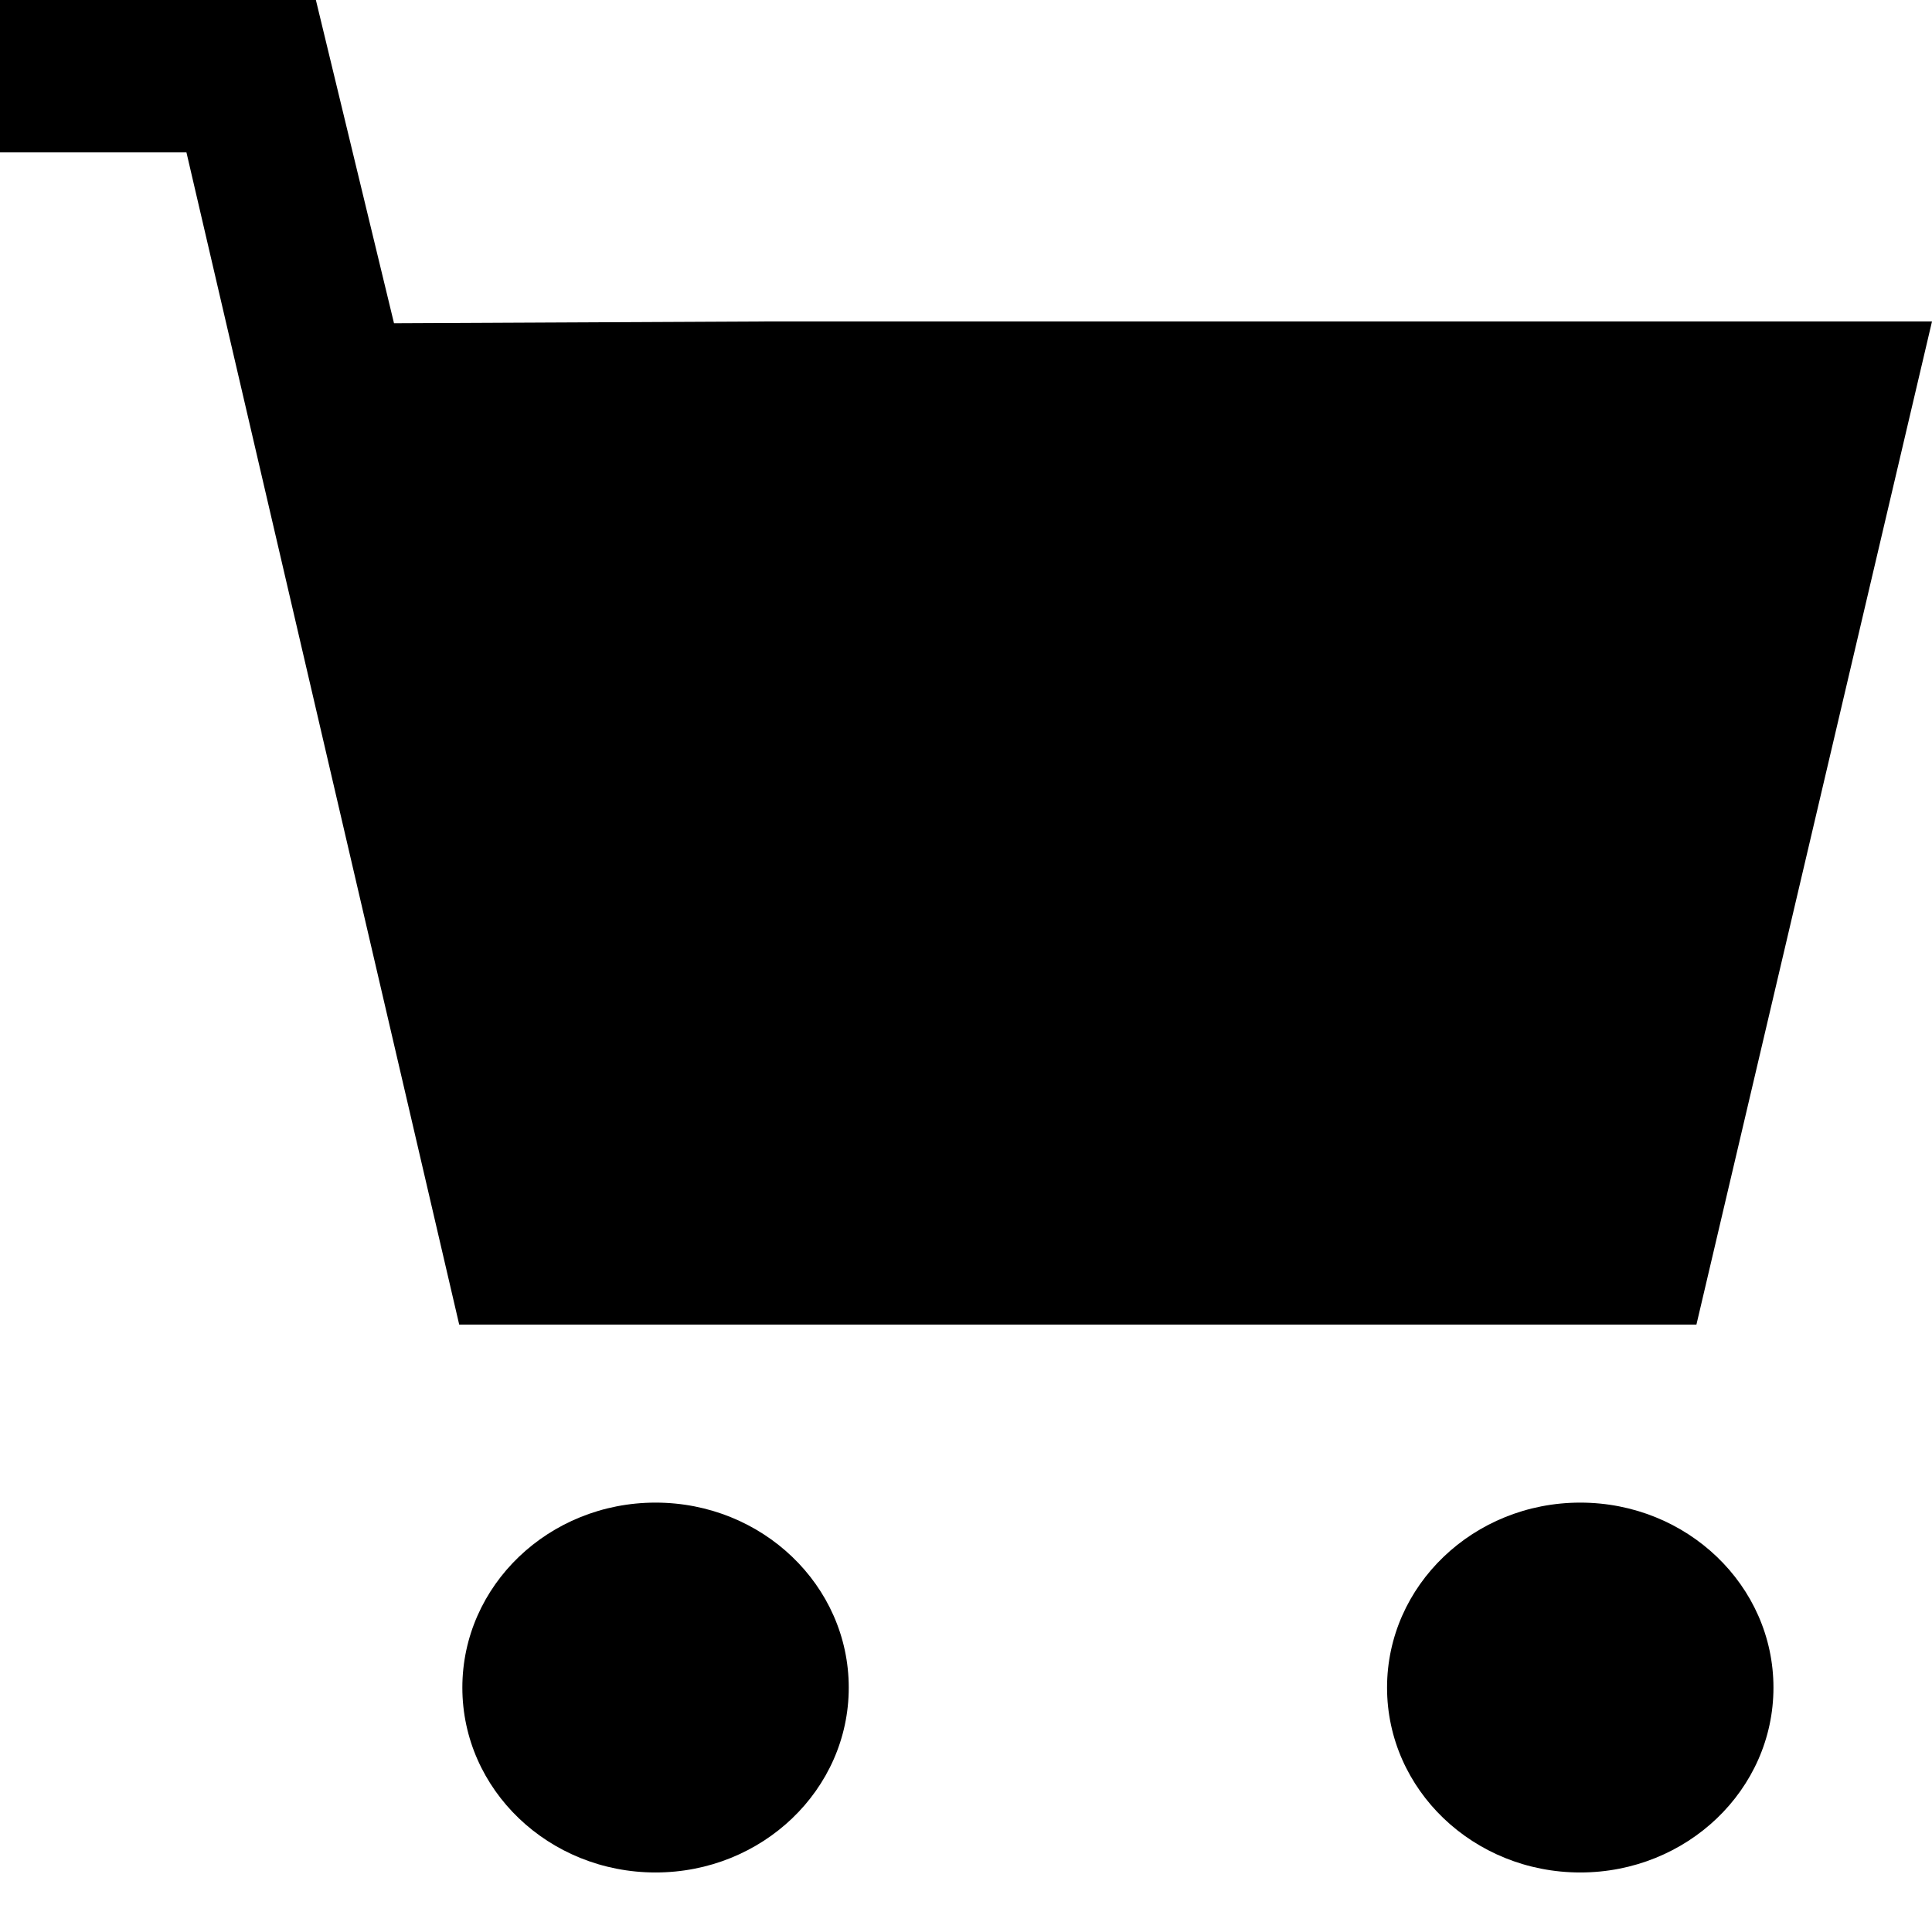 <svg xmlns="http://www.w3.org/2000/svg" xmlns:xlink="http://www.w3.org/1999/xlink" width="16" height="16" viewBox="0 0 16 16">
    <defs>
        <path id="a" d="M0 0h2.616l.647 2.677 3.104-.015H16l-1.951 8.308H3.803L1.544 1.262H0V0zm14.687 13.976c0 .846-.716 1.531-1.6 1.531-.884 0-1.6-.685-1.6-1.531 0-.846.716-1.532 1.6-1.532.884 0 1.6.686 1.6 1.532zm-7.658 0c0 .846-.716 1.531-1.6 1.531-.884 0-1.6-.685-1.6-1.531 0-.846.716-1.532 1.6-1.532.884 0 1.6.686 1.6 1.532z"/>
    </defs>
    <use fill="#000000" fill-rule="evenodd" xlink:href="#a"/>
</svg>